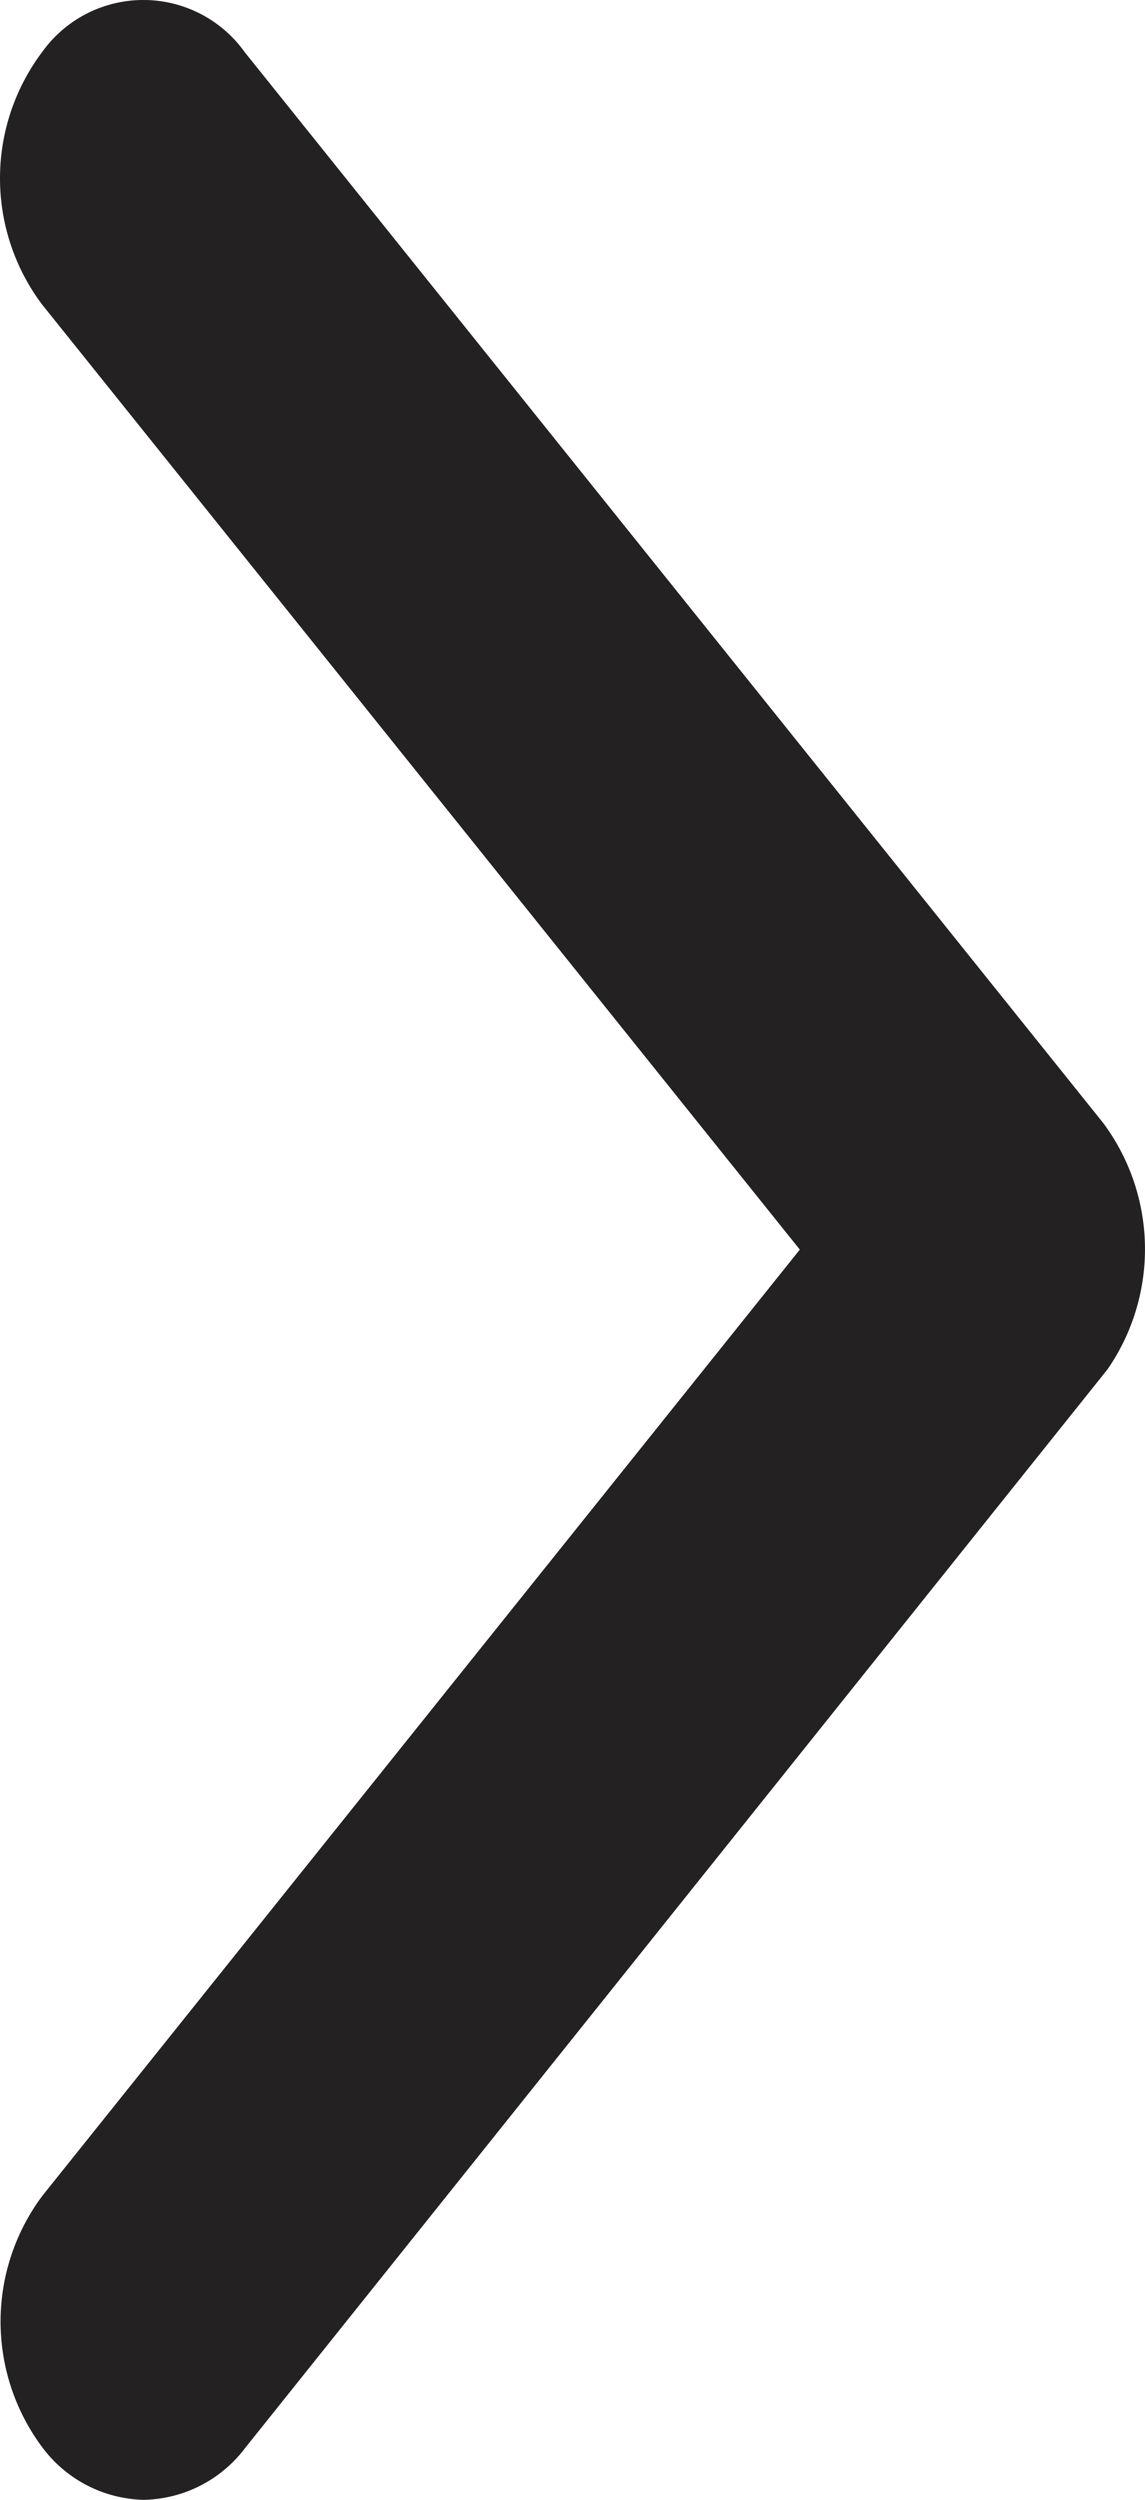 <svg xmlns="http://www.w3.org/2000/svg" width="32.305" height="70.524" viewBox="0 0 32.305 70.524">
  <path id="Icon_ionic-ios-arrow-back" data-name="Icon ionic-ios-arrow-back" d="M33.817,41.447,12.437,14.783a5.932,5.932,0,0,1,0-7.117,3.513,3.513,0,0,1,5.719,0L42.379,37.878a5.965,5.965,0,0,1,.118,6.949L18.173,75.248a3.672,3.672,0,0,1-2.86,1.47,3.672,3.672,0,0,1-2.86-1.47,5.932,5.932,0,0,1,0-7.117Z" transform="translate(-11.251 -6.194)" fill="#232121"/>
</svg>